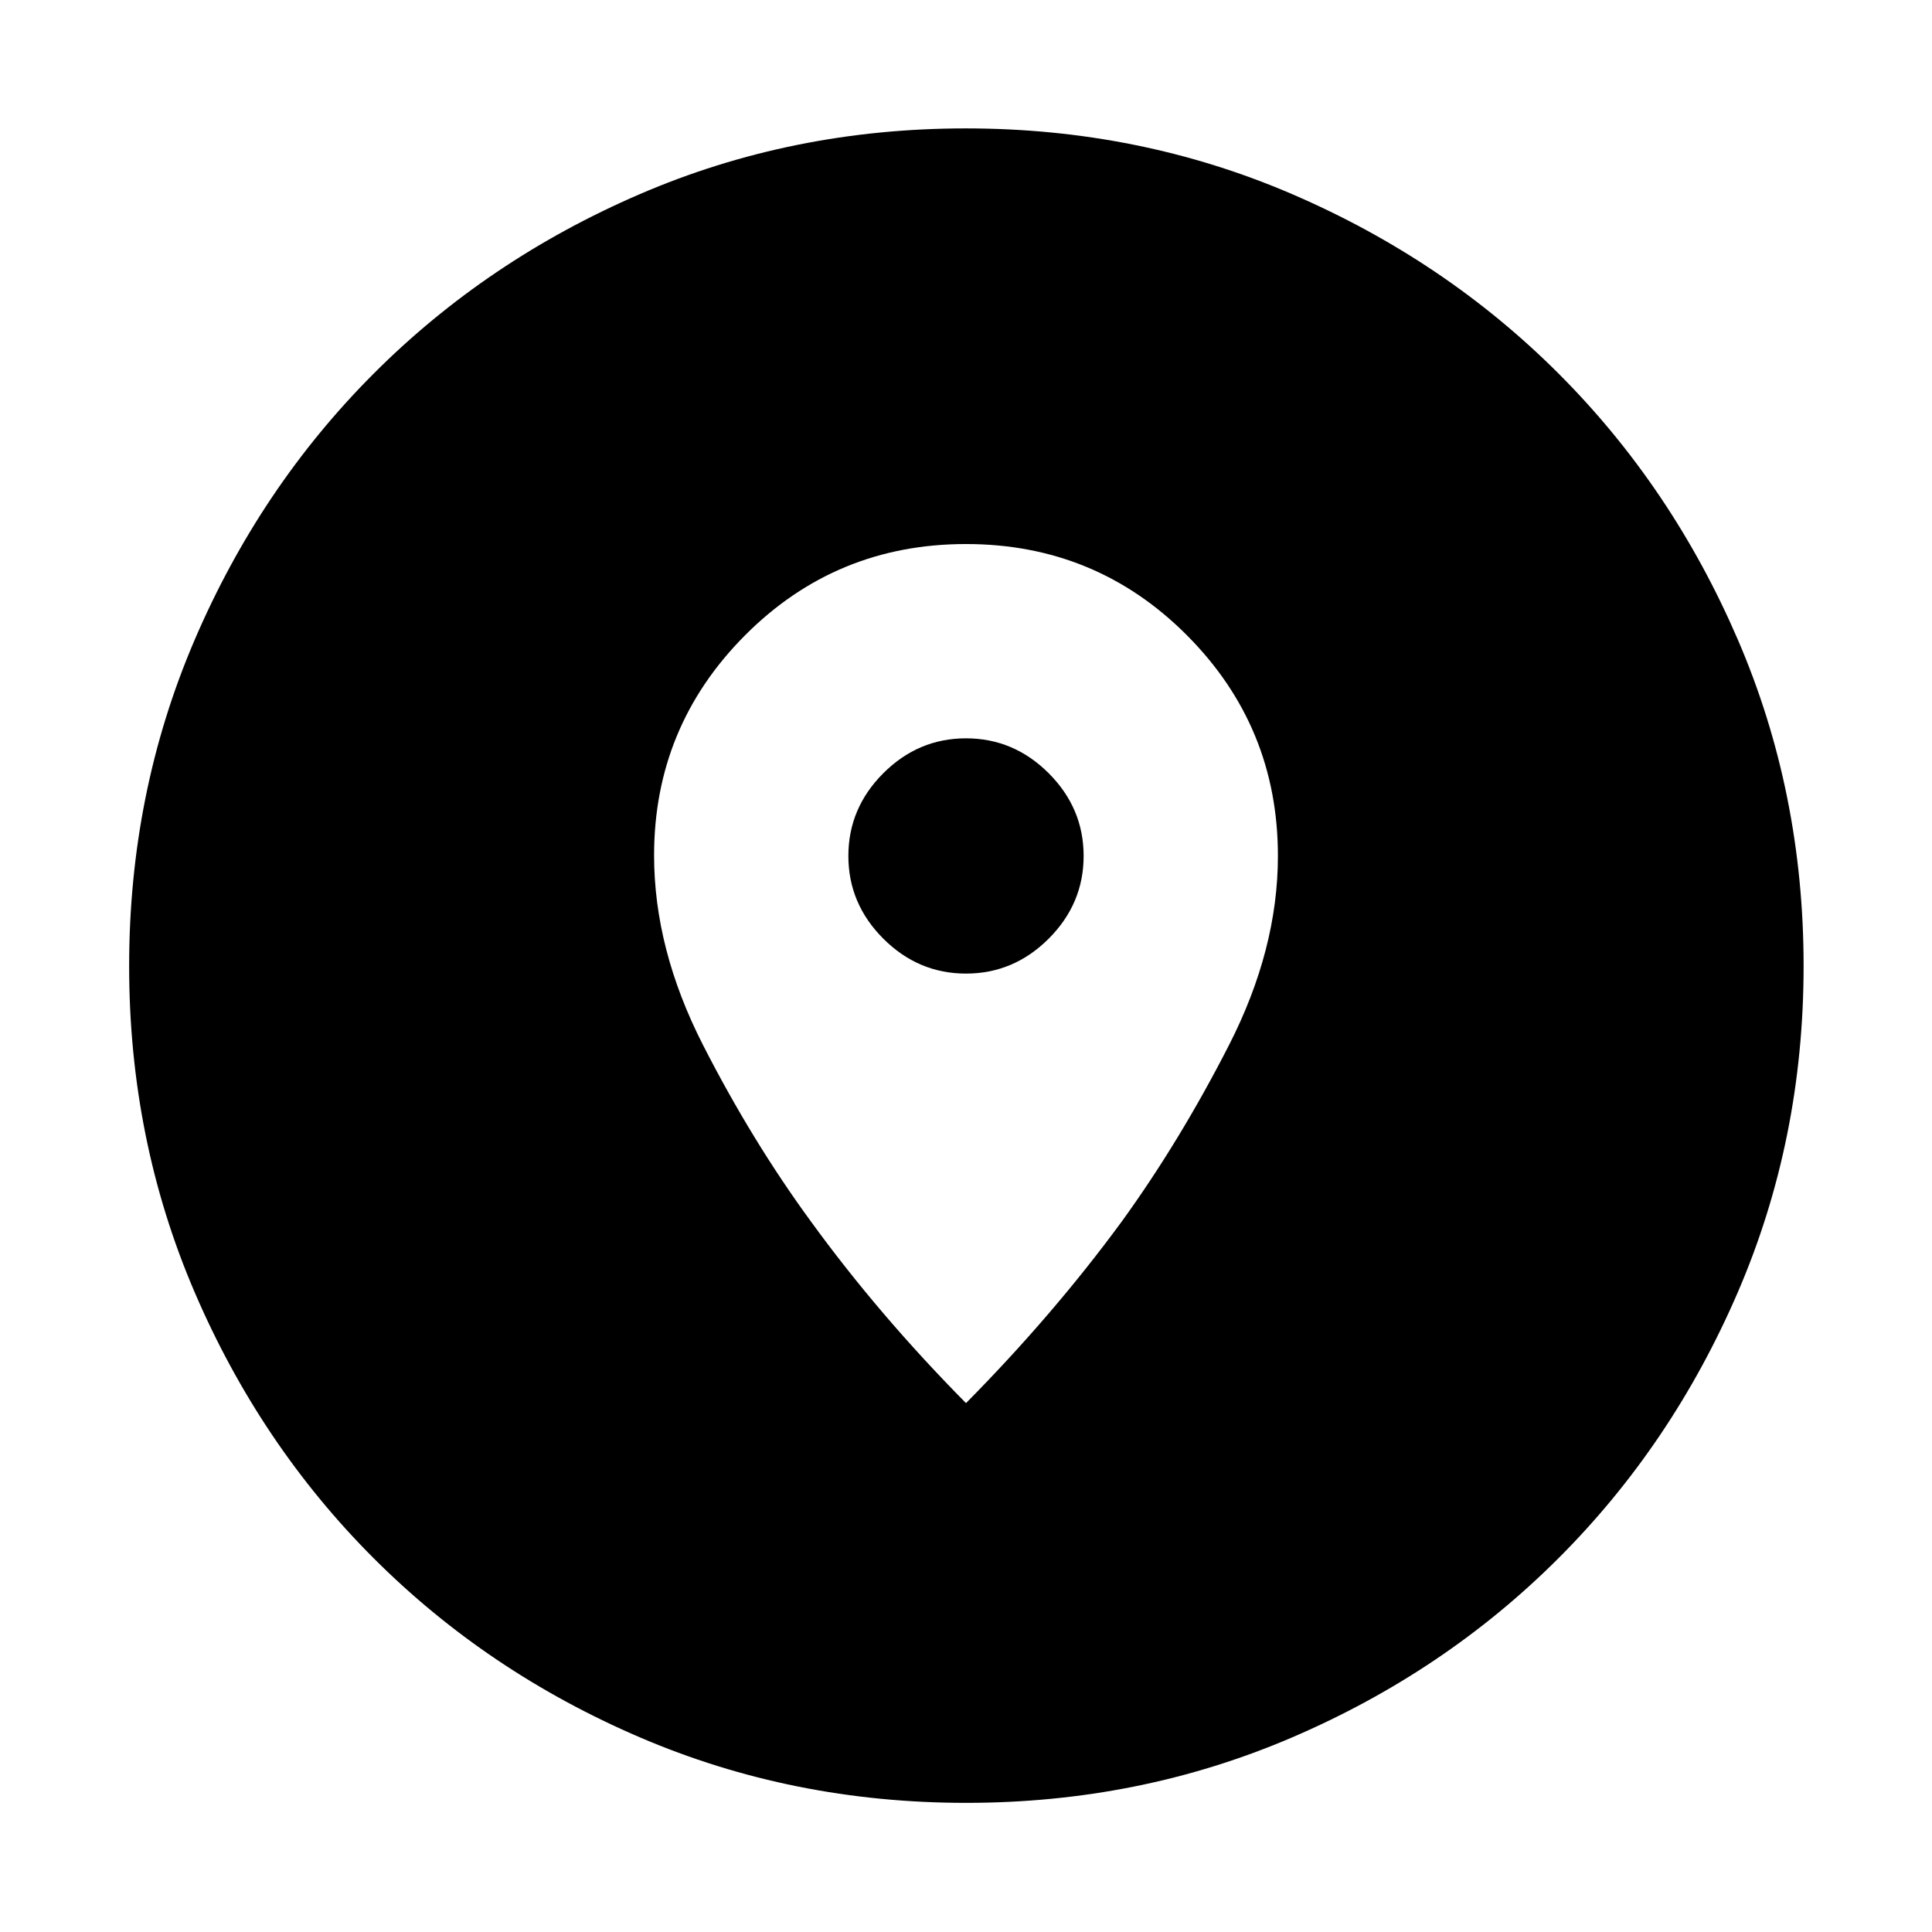 <svg xmlns="http://www.w3.org/2000/svg" height="40" viewBox="0 -960 960 960" width="40"><path d="M480.05-64.17q-86.25 0-162.08-32.54-75.83-32.54-132.27-88.99-56.45-56.44-88.99-132.22-32.54-75.77-32.54-162.03 0-86.25 32.54-162.08 32.54-75.83 88.93-132.29 56.39-56.47 132.19-89.18 75.8-32.7 162.09-32.7 86.28 0 162.15 32.67 75.87 32.68 132.32 89.1 56.44 56.42 89.13 132.26Q896.2-566.33 896.2-480q0 86.31-32.7 162.13-32.71 75.82-89.18 132.22-56.46 56.4-132.24 88.94-75.77 32.54-162.03 32.54ZM480-262.8q43.36-43.84 77.42-90.27 28.87-39.9 53.22-87.54 24.35-47.64 24.35-94.07 0-64.26-45.18-109.62-45.17-45.37-109.81-45.37T370.19-644.3q-45.18 45.36-45.18 109.37 0 46.61 24.35 94.27t53.57 87.58q33.71 46.44 77.07 90.28Zm0-213.43q-23.74 0-41.1-17.36-17.35-17.35-17.35-41.09 0-23.74 17.35-41.1 17.36-17.35 41.1-17.35 23.74 0 41.1 17.35 17.35 17.36 17.35 41.1 0 23.74-17.35 41.09-17.36 17.36-41.1 17.36Z"/></svg>
